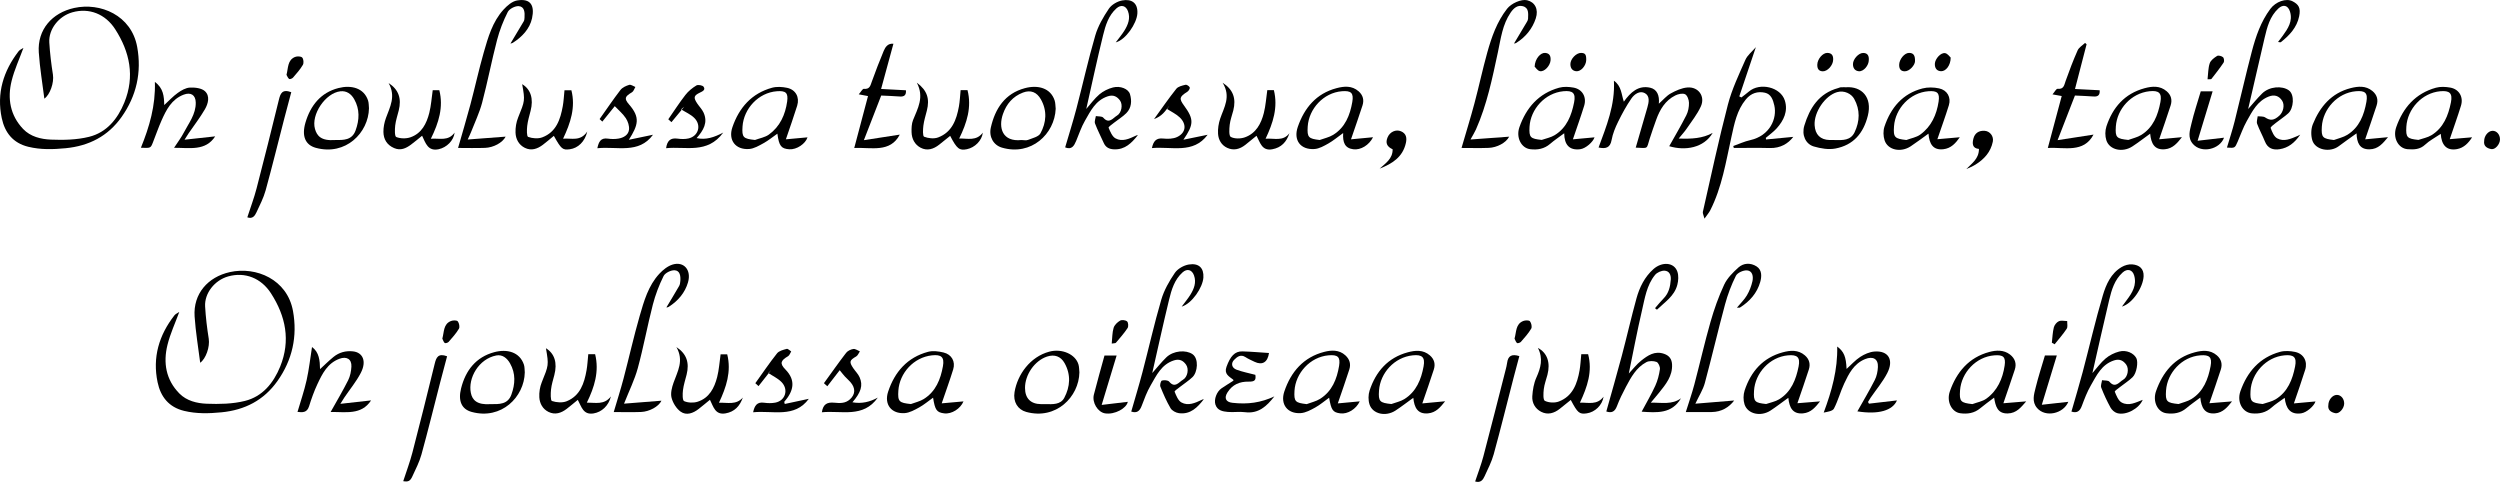 <?xml version="1.0" encoding="utf-8"?>
<!-- Generator: Adobe Illustrator 16.0.0, SVG Export Plug-In . SVG Version: 6.00 Build 0)  -->
<!DOCTYPE svg PUBLIC "-//W3C//DTD SVG 1.1//EN" "http://www.w3.org/Graphics/SVG/1.1/DTD/svg11.dtd">
<svg version="1.1" id="Lag_1" xmlns="http://www.w3.org/2000/svg" xmlns:xlink="http://www.w3.org/1999/xlink" x="0px" y="0px"
	 width="1893.237px" height="364.955px" viewBox="0 0 1893.237 364.955" enable-background="new 0 0 1893.237 364.955"
	 xml:space="preserve">
<path fill-rule="evenodd" clip-rule="evenodd" d="M135.763,236.242c-3.118,8.521-6.861,16.529-8.941,24.947
	c-3.353,13.57-1.171,26.456,9.02,36.8c5.513,5.596,13.296,7.465,20.658,7.75c9.632,0.373,19.659,0.19,28.931-2.111
	c13.367-3.318,21.666-13.522,26.741-25.995c8.019-19.705,4.205-38.174-6.958-55.508c-7.407-11.503-19.634-16.372-32.352-12.821
	c-10.348,2.89-18.098,12.797-17.529,22.781c0.465,8.165,1.454,16.328,2.739,24.409c0.986,6.204-2.186,15.188-6.469,18.213
	c-1.406-11.292-3.436-23.122-4.23-35.034c-1.15-17.237,10.062-29.94,26.764-33.635c19.815-4.384,43.386,5.489,47.743,29.463
	c3.487,19.187-0.488,37.165-11.818,53.115c-10.271,14.458-24.564,21.883-42.292,23.62c-9.605,0.941-18.953,1.193-28.359-1.085
	c-11.551-2.799-17.763-10.671-20.069-21.684c-3.944-18.83,1.051-35.646,12.728-50.638
	C132.939,237.708,134.485,237.113,135.763,236.242z"/>
<path fill-rule="evenodd" clip-rule="evenodd" d="M33.587,74.71c-1.402-11.306-3.424-23.144-4.216-35.063
	C28.228,22.441,39.443,9.719,56.161,6.034c19.837-4.372,43.362,5.518,47.73,29.492c3.498,19.198-0.532,37.162-11.851,53.109
	c-10.267,14.465-24.572,21.874-42.3,23.602c-9.604,0.937-18.955,1.211-28.359-1.092C9.85,108.323,3.658,100.46,1.328,89.442
	c-3.988-18.859,1.221-35.61,12.76-50.631c0.858-1.116,2.412-1.698,3.66-2.54c-3.112,8.511-6.846,16.522-8.937,24.943
	c-3.323,13.38-1.124,26.101,8.689,36.452c5.56,5.864,13.507,7.752,21.029,8.067c9.626,0.404,19.654,0.182,28.928-2.116
	c13.378-3.314,21.646-13.54,26.72-26.012c8.02-19.71,4.189-38.176-6.969-55.508C79.803,10.599,67.539,5.742,54.835,9.31
	c-10.367,2.912-18.09,12.866-17.505,22.8c0.481,8.164,1.47,16.326,2.751,24.406C41.062,62.696,37.828,71.766,33.587,74.71z"/>
<path fill-rule="evenodd" clip-rule="evenodd" d="M1725.141,31.801c1.362-1.798,2.498-3.241,3.575-4.728
	c3.948-5.448,7.691-11.054,5.492-18.253c-1.479-4.838-5.186-5.771-8.823-2.386c-6.445,5.998-8.508,14.13-10.417,22.257
	c-4.217,17.949-8.322,35.925-12.471,53.878c3.544-3.975,6.832-8.067,10.544-11.729c5.581-5.504,15.269-6.048,20.298-2.416
	c4.507,3.255,3.642,13.695-0.466,17.408c-2.901,2.623-6.26,4.734-9.326,7.183c-1.517,1.211-4.264,3.202-3.995,3.921
	c1.079,2.886,2.515,6.521,4.931,7.84c5.073,2.77,10.35,0.351,15.309-1.75c0.364-0.154,0.715-0.341,2.167-1.039
	c-4.348,6.299-9.124,9.972-15.55,10.996c-4.984,0.795-9.078-0.537-11.19-5.818c-1.816-4.539-4.236-8.844-5.906-13.429
	c-0.592-1.627,0.241-3.772,0.423-5.681c1.906,0.253,4.203-0.082,5.645,0.873c3.859,2.557,6.621,2.434,10.797-1.376
	c3.011-2.746,4.153-8.057,2.067-11.291c-2.394-3.711-5.838-4.806-10.082-3.165c-8.716,3.369-12.544,11.231-16.697,18.587
	c-2.788,4.937-4.631,10.406-6.907,15.633c-2.127,4.884-2.133,4.881-8.107,4.443c1.97-6.662,4.147-13.196,5.822-19.856
	c4.44-17.664,8.422-35.447,13.062-53.057c2.99-11.347,6.808-22.472,13.96-32.081c4.122-5.538,11.941-8.304,16.777-5.822
	c4.679,2.4,6.354,5.048,5.07,11.397c-1.713,8.467-7.332,14.45-13.896,19.615C1726.969,32.175,1726.305,31.904,1725.141,31.801z"/>
<path fill-rule="evenodd" clip-rule="evenodd" d="M1568.687,311.685c2.85-9.981,5.872-19.919,8.528-29.953
	c5.114-19.321,9.559-38.835,15.231-57.987c2.46-8.305,6.134-16.769,14.327-21.558c2.259-1.32,5.265-2.179,7.835-1.987
	c5.638,0.419,8.957,3.365,8.732,8.976c-0.332,8.315-8.337,20.683-16.414,23.016c1.555-2.118,2.582-3.562,3.654-4.972
	c4.207-5.536,7.757-11.368,5.584-18.685c-1.315-4.43-5.202-5.318-8.63-2.249c-6.175,5.529-8.411,13.136-10.232,20.753
	c-4.414,18.464-8.508,37.005-12.737,55.514c3.296-3.743,6.245-7.901,10.014-11.094c2.868-2.43,6.607-4.279,10.26-5.231
	c5.469-1.427,10.938,1.122,13.005,5.005c1.569,2.947,0.23,11.422-2.815,14.382c-2.795,2.717-6.178,4.823-9.256,7.258
	c-1.551,1.227-4.484,3.195-4.244,3.781c1.225,2.979,2.657,6.753,5.178,8.14c5.431,2.987,10.85-0.09,15.965-2.014
	c-2.752,6.631-12.635,12.062-19.412,10.064c-1.938-0.572-3.984-2.416-4.981-4.227c-2.67-4.848-5.017-9.909-7.012-15.071
	c-0.603-1.562,0.364-3.729,0.611-5.62c1.905,0.339,4.615-0.004,5.577,1.133c4.441,5.25,7.424,0.237,10.379-1.464
	c3.573-2.058,4.647-8.289,2.341-11.481c-2.179-3.017-4.988-4.556-9.214-3.179c-9.466,3.084-13.202,11.339-17.559,18.896
	c-2.828,4.905-4.871,10.308-6.86,15.638C1575.059,311.438,1572.799,313.039,1568.687,311.685z"/>
<path fill-rule="evenodd" clip-rule="evenodd" d="M822.624,82.502c3.249-3.688,6.215-7.877,10.008-11.09
	c2.865-2.427,6.622-4.258,10.278-5.188c5.478-1.394,11.624,1.033,12.83,5.106c1.472,4.973,1.2,10.338-2.768,14.337
	c-2.739,2.76-6.189,4.808-9.264,7.247c-1.541,1.223-4.423,3.23-4.176,3.815c1.254,2.96,2.726,6.691,5.256,8.066
	c5.075,2.76,10.336,0.335,15.228-1.978c0.526-0.249,1.044-0.517,1.714-0.501c-4.677,5.853-9.632,11.101-18.043,10.776
	c-3.663-0.141-6.294-1.425-7.826-4.846c-2.201-4.914-4.707-9.707-6.6-14.734c-0.591-1.567,0.382-3.723,0.639-5.609
	c1.904,0.354,4.594,0.033,5.579,1.178c4.461,5.181,7.432,0.201,10.384-1.513c3.56-2.067,4.626-8.349,2.299-11.494
	c-2.201-2.976-5.007-4.538-9.245-3.143c-9.265,3.05-13.013,11.085-17.289,18.507c-2.744,4.763-4.5,10.101-6.633,15.208
	c-1.568,3.756-3.364,6.999-8.358,4.963c2.857-9.777,5.954-19.544,8.552-29.441c4.827-18.394,8.924-36.991,14.238-55.237
	c2.098-7.202,6.084-14.065,10.308-20.345c2.052-3.049,6.412-5.581,10.111-6.263c7.116-1.312,11.994,1.917,11.478,9.917
	c-0.494,7.633-8.892,19.93-16.375,21.858c2.506-3.372,4.753-6,6.549-8.906c2.78-4.498,4.706-9.314,2.713-14.721
	c-1.578-4.279-5.309-5.199-8.712-2.157c-6.048,5.406-8.306,12.914-10.121,20.293C830.802,45.201,826.818,63.937,822.624,82.502z"/>
<path fill-rule="evenodd" clip-rule="evenodd" d="M872.588,282.501c3.611-4.058,6.882-8.179,10.616-11.824
	c5.425-5.296,15.042-5.867,19.923-2.425c4.831,3.407,3.873,13.612-0.079,17.365c-2.83,2.688-6.19,4.814-9.269,7.249
	c-1.553,1.228-4.491,3.193-4.251,3.779c1.223,2.981,2.655,6.753,5.176,8.142c5.061,2.788,10.343,0.402,15.242-1.916
	c0.531-0.251,1.035-0.558,1.713-0.55c-4.799,6.212-10.135,11.739-18.864,10.578c-2.292-0.305-5.227-1.882-6.343-3.773
	c-3.052-5.178-5.468-10.763-7.721-16.354c-0.504-1.251,0.362-4.336,1.173-4.567c1.677-0.481,4.569-0.303,5.505,0.82
	c4.412,5.295,7.423,0.299,10.386-1.399c3.615-2.073,4.701-8.203,2.392-11.469c-2.152-3.043-4.944-4.585-9.183-3.23
	c-9.505,3.04-13.207,11.335-17.591,18.867c-2.847,4.893-4.85,10.316-6.856,15.643c-1.477,3.919-3.688,5.646-7.874,4.246
	c2.854-9.965,5.892-19.891,8.526-29.922c4.789-18.234,8.904-36.66,14.203-54.741c2.11-7.202,6.019-14.11,10.285-20.348
	c2.145-3.135,6.719-5.717,10.557-6.35c7.613-1.256,11.506,2.653,11.068,9.834c-0.463,7.604-8.695,19.778-16.453,22.071
	c2.572-3.479,4.783-6.092,6.567-8.969c2.783-4.489,4.716-9.294,2.778-14.696c-1.564-4.365-5.245-5.353-8.649-2.301
	c-6.168,5.528-8.392,13.182-10.235,20.753C880.838,245.463,876.801,264.022,872.588,282.501z"/>
<path fill-rule="evenodd" clip-rule="evenodd" d="M1253.328,233.383c2.153-2.46,4.192-5.032,6.484-7.354
	c3.95-4,5.077-8.955,5.46-14.3c0.264-3.679-1.255-6.587-4.738-6.745c-2.381-0.108-5.645,1.339-7.161,3.195
	c-6.409,7.846-7.784,17.818-9.987,27.265c-3.646,15.635-6.604,31.429-9.908,47.423c3.218-3.405,5.936-7.021,9.367-9.735
	c4.969-3.931,10.251-7.662,17.362-5.186c3.943,1.373,5.823,3.994,6.03,8.012c0.453,8.778-4.694,15.017-9.714,21.298
	c-1.909,2.388-3.903,4.708-6.377,7.683c8.331-0.125,16.029,1.72,22.874-3.315c-6.991,11.88-18.214,10.912-29.799,10.14
	c3.577-6.717,7.287-13.008,10.311-19.613c1.795-3.921,2.9-8.28,3.52-12.559c0.256-1.763-1.148-4.965-2.561-5.499
	c-2.279-0.862-5.648-0.923-7.75,0.195c-7.587,4.033-11.562,11.417-15.43,18.668c-2.531,4.747-4.908,9.619-6.816,14.64
	c-1.55,4.075-3.891,5.407-8.043,4.019c3.923-14.049,7.987-28.061,11.729-42.159c3.836-14.449,7.13-29.046,11.102-43.456
	c2.321-8.424,6.219-16.319,12.867-22.226c6.423-5.705,15.616-5.319,18.124,1.973c1.024,2.98,0.772,6.798-0.043,9.937
	c-2.248,8.656-9.596,13.161-15.435,18.855C1254.307,234.152,1253.817,233.768,1253.328,233.383z"/>
<path fill-rule="evenodd" clip-rule="evenodd" d="M1337.397,105.621c7.145-0.682,14.289-1.363,20.648-1.97
	c-3.834,5.06-9.67,8.671-17.778,8.454c-9.083-0.243-18.178-0.056-27.268-0.056c-0.135-0.49-0.27-0.98-0.405-1.471
	c4.272-1.512,8.443-3.478,12.835-4.451c14.872-3.295,20.52-16.396,18.251-26.279c-1.011-4.398-2.468-8.593-7.094-9.636
	c-5.531-1.247-10.533,0.317-14.433,5.036c-6.854,8.29-8.722,18.363-10.944,28.4c-4.179,18.877-7.161,38.114-16.052,55.627
	c-0.917,1.806-2.312,3.368-4.363,6.299c-0.678-2.693-1.479-4.038-1.227-5.144c6.175-27.105,11.954-54.317,18.961-81.208
	c3.045-11.684,8.376-22.82,13.264-33.944c1.54-3.504,5.017-6.157,7.912-9.56c-4.341,12.89-8.448,25.088-12.556,37.285
	c0.532,0.266,1.065,0.531,1.598,0.797c1.9-1.488,3.855-2.913,5.691-4.476c8.318-7.08,24.005-3.424,27.219,6.829
	c2.533,8.08-0.871,15.155-6.272,21.141c-2.394,2.652-5.406,4.746-8.139,7.094C1337.296,104.799,1337.346,105.21,1337.397,105.621z"
	/>
<path fill-rule="evenodd" clip-rule="evenodd" d="M1271.262,104.914c9.762,0.366,18.027-0.048,25.747-4.271
	c-6.723,11.446-20.82,13.696-32.916,10.081c4.34-7.768,8.927-15.489,12.971-23.484c1.413-2.793,2.049-6.272,1.989-9.419
	c-0.043-2.272-1.272-5.647-2.97-6.466c-1.915-0.925-5.251-0.145-7.437,0.953c-7.576,3.808-11.64,10.641-14.402,18.35
	c-1.701,4.75-3.389,9.508-4.92,14.313c-2.597,8.146-0.642,7.271-10.594,6.834c2.941-10.158,5.87-20.301,8.817-30.438
	c1.148-3.948,2.019-8.592-1.837-10.785c-3.867-2.201-8,0.73-10.22,3.949c-3.854,5.585-7.13,11.622-10.123,17.728
	c-2.136,4.357-4.057,9.021-4.908,13.756c-1.094,6.081-4.536,6.801-9.868,5.695c5.943-16.126,12.578-32.157,11.62-50.594
	c5.813,4.094,5.603,10.309,7.515,15.89c5.082-7.151,10.991-12.576,19.895-10.596c5.229,1.162,7.227,5.851,6.612,12.122
	c3.374-2.991,5.847-6.036,9.03-7.788c3.876-2.133,8.272-4.135,12.584-4.49c8.343-0.688,13.667,6.708,10.193,14.349
	c-2.728,6-7.008,11.31-10.74,16.829C1275.76,99.71,1273.848,101.738,1271.262,104.914z"/>
<path fill-rule="evenodd" clip-rule="evenodd" d="M472.585,305.687c10.112-0.799,19.544-1.544,28.333-2.238
	c-2.057,4.44-9.164,8.303-15.469,8.54c-6.815,0.257-13.647,0.059-20.673,0.059c2.536-8.61,5.202-16.94,7.432-25.385
	c4.151-15.721,7.67-31.618,12.177-47.232c3.289-11.393,6.56-23.081,14.919-32.101c2.765-2.983,6.414-5.914,10.2-7.025
	c8.401-2.464,14.214,4.167,11.529,13.497c-2.271,7.889-7.586,14.108-14.634,18.579c-0.736,0.467-1.779,0.448-1.752,0.442
	c3.096-5.174,6.463-10.681,9.677-16.275c0.613-1.068,0.785-2.469,0.885-3.737c0.289-3.651-0.162-7.89-4.31-8.135
	c-2.782-0.164-7.178,1.986-8.353,4.346c-3.438,6.9-6.242,14.264-8.169,21.736c-4.102,15.907-7.042,32.12-11.353,47.964
	C480.611,287.601,476.409,295.995,472.585,305.687z"/>
<path fill-rule="evenodd" clip-rule="evenodd" d="M386.548,33c3.314-5.517,6.759-11.175,10.098-16.895
	c0.464-0.794,0.514-1.885,0.574-2.849c0.237-3.779,0.087-8.25-4.374-8.604c-2.73-0.217-7.106,2.041-8.316,4.421
	c-3.418,6.728-6.212,13.929-8.116,21.239c-4.1,15.738-7.153,31.751-11.31,47.474c-2.023,7.653-5.546,14.911-8.423,22.335
	c-0.581,1.498-1.312,2.938-2.483,5.533c10.363-0.784,19.889-1.505,28.713-2.173c-2.343,4.625-9.203,8.262-15.517,8.505
	c-6.813,0.264-13.646,0.06-20.505,0.06c3.175-11.119,6.447-22,9.371-32.974c3.474-13.038,6.33-26.246,10.046-39.211
	c3.318-11.579,6.631-23.388,15.016-32.582c2.734-2.998,6.496-6.272,10.222-6.919c10.54-1.83,13.409,4.057,11.365,13.479
	c-1.721,7.932-7.494,14.105-14.544,18.586c-0.518,0.329-1.198,0.442-1.821,0.549C386.266,33.023,385.942,32.803,386.548,33z"/>
<path fill-rule="evenodd" clip-rule="evenodd" d="M1146.538,32.976c3.25-5.435,6.581-10.974,9.866-16.54
	c0.401-0.681,0.773-1.502,0.791-2.267c0.084-3.766,0.813-8.265-4.004-9.491c-3.92-0.998-6.805,1.384-9.144,4.781
	c-6.244,9.068-7.471,19.75-9.673,29.997c-4.278,19.907-8.316,39.833-16.637,58.566c-0.971,2.186-2.274,4.223-4.129,7.62
	c10.685-0.78,20.354-1.486,29.295-2.139c-2.455,4.69-9.217,8.238-15.535,8.483c-6.814,0.265-13.647,0.06-20.554,0.06
	c3.33-11.444,6.793-22.623,9.814-33.919c3.403-12.722,6.127-25.628,9.668-38.308c3.289-11.778,7.308-23.326,15.007-33.189
	c3.206-4.106,10.766-7.493,15.218-6.436c5.8,1.378,8.827,6.721,6.521,13.74c-2.563,7.802-7.672,14.086-14.751,18.532
	C1147.661,32.866,1146.804,32.904,1146.538,32.976z"/>
<path fill-rule="evenodd" clip-rule="evenodd" d="M1283.894,305.711c10.497-0.863,20.197-1.661,29.403-2.418
	c-3.854,5.104-9.535,8.669-17.102,8.743c-6.326,0.062-12.654,0.013-19.545,0.013c2.229-7.143,4.623-13.944,6.466-20.892
	c4.169-15.715,7.731-31.597,12.196-47.224c2.762-9.665,6.139-19.261,10.386-28.352c2.312-4.95,6.606-9.238,10.766-12.983
	c3.939-3.547,9.253-3.729,13.768-0.853c4.359,2.776,3.86,7.992,2.766,11.84c-2.357,8.292-7.907,14.635-15.244,19.265
	c-0.475,0.299-1.265,0.1-2.42,0.157c2.757-3.315,5.626-6.029,7.557-9.297c1.938-3.279,3.392-7.012,4.217-10.731
	c0.768-3.457,0.139-7.872-4.044-8.214c-2.79-0.229-7.308,1.768-8.467,4.07c-3.468,6.884-6.23,14.256-8.245,21.713
	c-5.343,19.775-9.964,39.745-15.297,59.523C1289.722,295.012,1286.787,299.52,1283.894,305.711z"/>
<path fill-rule="evenodd" clip-rule="evenodd" d="M1635.13,105.483c5.976-0.553,11.423-1.058,17.237-1.596
	c-3.43,4.286-6.765,8.596-12.925,9.152c-7.871,0.712-10.427-4.38-11.131-11.803c-5.028,3.621-9.127,6.8-13.45,9.637
	c-7.446,4.886-17.357,2.719-19.738-4.654c-1.029-3.187-0.993-7.284,0.055-10.477c4.72-14.37,13.828-24.845,28.861-28.92
	c5.691-1.543,11.657-2.116,16.786,2.293c3.438,2.955,4.295,6.661,2.992,10.733C1641.159,88.165,1638.229,96.394,1635.13,105.483z
	 M1611.763,105.978c3.257-1.216,6.811-1.948,9.715-3.736c9.188-5.659,12.742-15.08,14.593-24.945
	c1.29-6.872-1.227-8.966-8.318-8.197c-13.907,1.508-24.513,13.451-25.432,26.663C1601.736,104.186,1602.914,105.05,1611.763,105.978
	z"/>
<path fill-rule="evenodd" clip-rule="evenodd" d="M1467.157,105.429c5.89-0.516,11.308-0.989,16.988-1.486
	c-3.067,4.366-6.547,8.445-12.567,9.076c-7.85,0.823-10.541-4.189-11.148-11.829c-5.065,3.629-9.165,6.762-13.46,9.6
	c-7.476,4.938-17.293,2.897-19.761-4.467c-1.066-3.18-1.169-7.31-0.106-10.47c4.799-14.271,13.694-24.992,28.843-28.889
	c3.941-1.014,8.509-0.889,12.521-0.031c6.213,1.328,9.227,6.858,7.395,12.786C1473.28,88.065,1470.278,96.28,1467.157,105.429z
	 M1443.677,106.031c3.554-1.335,7.601-1.987,10.565-4.135c8.375-6.065,12.377-15.082,13.858-24.975
	c0.991-6.615-1.024-8.324-7.739-7.827c-14.013,1.037-25.047,13.15-26.038,26.556
	C1433.697,104.132,1434.917,105.049,1443.677,106.031z"/>
<path fill-rule="evenodd" clip-rule="evenodd" d="M1191.147,105.508c6.054-0.556,11.354-1.042,16.387-1.504
	c-1.146,3.517-6.668,8.471-10.865,8.997c-8.122,1.019-12.03-3.261-12.105-12.087c-4.422,3.303-7.69,5.458-10.623,8.001
	c-4.463,3.869-9.652,4.76-15.187,4.06c-6.704-0.849-10.85-8.846-8.103-16.689c5.146-14.689,14.553-25.557,30.028-29.85
	c3.396-0.941,7.358-0.739,10.888-0.105c6.717,1.205,10.149,7.139,8.112,13.749C1197.154,88.277,1194.24,96.354,1191.147,105.508z
	 M1167.538,105.957c3.282-1.163,6.878-1.812,9.789-3.584c9.216-5.608,12.808-15.033,14.742-24.877c1.378-7.013-1.018-9.07-8.116-8.4
	c-13.932,1.313-24.904,13.577-25.646,26.962C1157.855,104.206,1158.97,105.049,1167.538,105.957z"/>
<path fill-rule="evenodd" clip-rule="evenodd" d="M1378.31,303.967c-3.375,4.209-6.716,8.522-12.887,9.074
	c-7.872,0.703-10.405-4.407-11.13-11.796c-5.024,3.621-9.121,6.805-13.446,9.64c-7.445,4.881-17.367,2.696-19.735-4.681
	c-1.023-3.188-0.972-7.282,0.078-10.478c4.723-14.368,13.832-24.846,28.864-28.913c5.687-1.538,11.661-2.115,16.785,2.313
	c3.429,2.965,4.277,6.666,2.972,10.738c-2.621,8.182-5.507,16.278-8.654,25.496C1367.034,304.884,1372.527,304.438,1378.31,303.967z
	 M1337.478,305.952c3.289-1.149,6.897-1.775,9.81-3.545c9.214-5.602,12.823-15.02,14.782-24.858
	c1.396-7.014-0.996-9.099-8.065-8.453c-13.936,1.271-24.92,13.52-25.695,26.91C1327.834,304.201,1328.954,305.048,1337.478,305.952z
	"/>
<path fill-rule="evenodd" clip-rule="evenodd" d="M1510.138,301.134c-4.235,3.222-7.457,5.469-10.445,7.992
	c-4.505,3.807-9.78,4.575-15.26,3.81c-6.455-0.903-10.484-8.859-7.837-16.487c5.1-14.688,14.41-25.763,29.929-29.919
	c5.067-1.356,10.866-1.758,15.652,1.964c3.787,2.946,5.113,6.873,3.618,11.449c-2.666,8.163-5.514,16.267-8.64,25.433
	c5.917-0.485,11.429-0.938,17.291-1.419c-3.86,4.338-7.226,9.029-14.097,9.147C1512.737,313.234,1511.215,307.791,1510.138,301.134z
	 M1493.692,306.031c3.553-1.336,7.596-1.993,10.565-4.137c8.396-6.059,12.354-15.101,13.842-24.986
	c0.995-6.604-1.032-8.315-7.751-7.813c-14.006,1.046-25.043,13.162-26.024,26.569
	C1483.703,304.137,1484.917,305.049,1493.692,306.031z"/>
<path fill-rule="evenodd" clip-rule="evenodd" d="M1666.278,301.068c-4.313,3.26-7.554,5.477-10.525,8.01
	c-4.495,3.833-9.755,4.616-15.243,3.866c-6.649-0.909-10.511-8.987-7.714-16.854c5.083-14.297,13.958-25.222,29.257-29.28
	c5.697-1.512,11.663-2.111,16.786,2.317c3.43,2.965,4.277,6.666,2.973,10.738c-2.621,8.182-5.507,16.277-8.655,25.496
	c5.882-0.478,11.378-0.925,17.155-1.395c-3.376,4.209-6.716,8.521-12.887,9.074C1669.553,313.746,1667.018,308.635,1666.278,301.068
	z M1649.766,305.978c3.257-1.216,6.811-1.95,9.714-3.738c9.189-5.659,12.739-15.082,14.591-24.947
	c1.289-6.865-0.914-8.744-7.825-8.197c-13.966,1.106-25.001,13.238-25.926,26.671
	C1639.741,304.184,1640.917,305.051,1649.766,305.978z"/>
<path fill-rule="evenodd" clip-rule="evenodd" d="M1737.15,305.495c6.016-0.543,11.318-1.021,16.355-1.476
	c-1.024,3.39-6.612,8.38-10.797,8.993c-8.321,1.218-11.633-3.755-12.52-11.753c-3.885,2.844-7.097,4.814-9.848,7.296
	c-4.382,3.954-9.457,5.018-15.055,4.473c-7.019-0.685-11.482-8.621-8.651-16.709c5.137-14.675,14.518-25.602,30.012-29.857
	c3.532-0.971,7.691-0.718,11.342,0.036c6.532,1.351,9.699,7.113,7.711,13.551C1743.168,288.246,1740.252,296.324,1737.15,305.495z
	 M1713.52,305.955c3.284-1.158,6.883-1.8,9.795-3.571c9.215-5.606,12.812-15.03,14.753-24.871c1.388-7.032-0.992-9.081-8.1-8.417
	c-13.935,1.302-24.908,13.56-25.661,26.946C1703.849,304.193,1704.976,305.048,1713.52,305.955z"/>
<path fill-rule="evenodd" clip-rule="evenodd" d="M1791.136,105.512c6.095-0.573,11.527-1.085,17.29-1.627
	c-3.815,4.51-7.286,9.161-14.142,9.199c-7.441,0.042-9.429-5.008-9.68-12.099c-5.317,3.827-9.452,6.688-13.46,9.715
	c-6.71,5.07-17.946,2.851-20.096-4.609c-1.061-3.681-0.984-8.429,0.431-11.95c5.353-13.32,14.109-23.702,28.685-27.412
	c5.528-1.407,11.39-1.984,16.414,2.156c3.621,2.985,4.589,6.793,3.184,11.111C1797.108,88.161,1794.275,96.265,1791.136,105.512z
	 M1767.469,106.031c3.399-1.274,7.112-2.042,10.138-3.919c9.164-5.682,12.708-15.102,14.466-24.996
	c1.21-6.81-1.019-8.635-8.006-8.021c-13.94,1.225-24.943,13.456-25.756,26.85C1757.813,104.163,1758.965,105.047,1767.469,106.031z"
	/>
<path fill-rule="evenodd" clip-rule="evenodd" d="M1077.109,305.495c6.016-0.562,11.464-1.07,17.275-1.613
	c-3.451,4.295-6.794,8.612-12.972,9.161c-7.871,0.699-10.393-4.423-11.129-11.787c-5.021,3.618-9.118,6.803-13.445,9.637
	c-7.448,4.878-17.371,2.686-19.733-4.695c-1.021-3.188-0.959-7.282,0.091-10.478c4.722-14.372,13.841-24.843,28.868-28.909
	c5.682-1.538,11.663-2.116,16.783,2.325c3.424,2.97,4.268,6.668,2.961,10.741C1083.184,288.056,1080.299,296.153,1077.109,305.495z
	 M1053.682,305.971c3.268-1.198,6.843-1.898,9.746-3.688c9.151-5.642,12.845-14.958,14.655-24.855
	c1.272-6.957-1.144-9.05-8.215-8.329c-13.931,1.421-24.576,13.361-25.545,26.579C1043.704,304.147,1044.915,305.05,1053.682,305.971
	z"/>
<path fill-rule="evenodd" clip-rule="evenodd" d="M1848.363,101.367c-4.608,3.116-8.624,5.154-11.759,8.122
	c-3.999,3.785-8.608,3.852-13.352,3.492c-7.018-0.531-11.426-8.607-8.6-16.693c5.135-14.69,14.546-25.562,30.025-29.85
	c3.396-0.94,7.357-0.741,10.887-0.108c6.716,1.204,10.151,7.142,8.115,13.749c-2.525,8.196-5.439,16.273-8.495,25.315
	c5.818-0.486,11.218-0.938,16.923-1.414c-2.669,4.184-6.16,7.987-11.45,8.943C1852.468,114.403,1848.892,109.437,1848.363,101.367z
	 M1831.463,105.95c3.292-1.146,6.905-1.763,9.814-3.536c9.198-5.607,12.825-15.016,14.792-24.853c1.4-7.002-1.001-9.104-8.053-8.466
	c-13.937,1.262-24.925,13.508-25.708,26.897C1821.83,104.195,1822.955,105.048,1831.463,105.95z"/>
<path fill-rule="evenodd" clip-rule="evenodd" d="M1023.106,105.505c6.062-0.571,11.51-1.085,16.694-1.573
	c-3.024,5.974-9.275,9.843-14.94,9.113c-6.459-0.831-8.126-5.188-7.686-12.29c-4.387,3.146-7.578,5.862-11.162,7.882
	c-3.299,1.859-6.951,3.979-10.566,4.222c-10.588,0.709-16.118-6.679-12.616-16.799c4.974-14.37,13.991-25.212,29.265-29.267
	c5.67-1.506,11.674-2.134,16.784,2.367c3.4,2.996,4.228,6.68,2.915,10.755C1029.161,88.092,1026.286,96.19,1023.106,105.505z
	 M999.388,106.019c3.412-1.257,7.139-2,10.176-3.867c9.173-5.639,12.799-14.989,14.521-24.91c1.198-6.901-0.93-8.72-7.905-8.146
	c-13.946,1.146-24.986,13.308-25.864,26.767C989.778,104.109,990.983,105.047,999.388,106.019z"/>
<path fill-rule="evenodd" clip-rule="evenodd" d="M1013.116,305.488c5.996-0.557,11.446-1.063,16.62-1.544
	c-2.708,5.787-9.124,9.868-14.806,9.089c-5.554-0.762-6.8-2.399-8.382-11.85c-3.726,2.676-6.896,5.421-10.489,7.4
	c-3.45,1.901-7.27,4.02-11.045,4.27c-9.958,0.66-15.635-6.654-12.423-16.297c4.982-14.956,14.573-26.091,30.325-30.106
	c5.139-1.31,11.131-1.757,15.93,2.646c3.336,3.062,4.273,6.684,2.97,10.756C1019.198,288.037,1016.309,296.135,1013.116,305.488z
	 M989.56,306.043c3.393-1.295,7.103-2.084,10.118-3.979c9.095-5.712,12.771-15.018,14.409-24.97c1.125-6.837-1.042-8.63-8.057-8.001
	c-13.937,1.249-24.95,13.515-25.722,26.916C979.836,304.198,980.959,305.048,989.56,306.043z"/>
<path fill-rule="evenodd" clip-rule="evenodd" d="M595.148,105.501c6.035-0.55,11.337-1.031,16.372-1.49
	c-1.525,4.851-8.162,9.436-13.828,9.034c-6.068-0.43-7.758-2.465-8.979-11.817c-3.76,2.627-6.931,5.253-10.476,7.201
	c-3.458,1.901-7.225,4.157-10.984,4.418c-10.252,0.713-15.962-6.726-12.595-16.538c5.048-14.712,14.518-25.597,30.007-29.853
	c3.529-0.97,7.69-0.707,11.339,0.054c6.54,1.363,9.681,7.101,7.687,13.555C601.158,88.261,598.246,96.339,595.148,105.501z
	 M571.75,106c3.56-1.331,7.616-1.976,10.584-4.125c8.374-6.064,12.378-15.057,13.776-24.981c0.933-6.624-1.044-8.31-7.791-7.799
	c-13.996,1.06-25.055,13.209-25.999,26.628C561.727,104.174,562.912,105.05,571.75,106z"/>
<path fill-rule="evenodd" clip-rule="evenodd" d="M713.157,305.447c5.911-0.528,11.338-1.014,16.486-1.474
	c-2.245,5.475-8.914,9.798-14.609,9.065c-5.625-0.723-6.949-2.451-8.415-11.868c-3.742,2.669-6.916,5.385-10.499,7.361
	c-3.451,1.903-7.254,4.064-11.023,4.319c-10.007,0.678-15.715-6.551-12.521-16.212c4.942-14.95,14.522-25.996,30.245-30.206
	c3.613-0.968,7.934-0.396,11.684,0.497c6.199,1.475,9.183,6.874,7.339,12.832C719.26,288.105,716.266,296.321,713.157,305.447z
	 M689.82,305.985c3.251-1.23,6.801-1.982,9.7-3.781c9.138-5.67,12.812-14.983,14.565-24.897c1.219-6.896-1.246-8.977-8.339-8.207
	c-13.904,1.509-24.528,13.476-25.427,26.699C679.749,304.199,680.917,305.051,689.82,305.985z"/>
<path fill-rule="evenodd" clip-rule="evenodd" d="M1415.35,305.697c7.208-0.839,14.415-1.677,21.201-2.467
	c-3.269,7.655-13.931,10.852-29.975,8.305c4.436-7.894,9.084-15.678,13.188-23.74c1.494-2.938,2.201-6.511,2.366-9.839
	c0.308-6.223-3.799-8.433-9.735-5.997c-8.506,3.49-12.274,10.992-15.806,18.528c-2.89,6.165-4.618,12.896-7.744,18.918
	c-1.014,1.952-4.822,2.452-7.762,3.044c6.099-16.374,10.651-32.528,10.22-50.023c5.135,3.851,6.682,7.676,7.101,16.967
	c3.484-3.146,6.565-6.653,10.335-9.104c3.158-2.054,7.047-3.772,10.738-4.067c10.559-0.845,14.92,6.27,9.69,16.397
	c-3.407,6.601-8.341,12.412-12.571,18.591c-0.707,1.031-1.312,2.133-1.965,3.201C1414.872,304.839,1415.111,305.268,1415.35,305.697
	z"/>
<path fill-rule="evenodd" clip-rule="evenodd" d="M117.289,62.062c6.461,4.685,6.968,10.948,7.079,17.499
	c3.562-3.258,6.638-6.613,10.261-9.206c2.706-1.938,6.071-3.887,9.223-4.025c3.826-0.169,8.83,0.386,11.358,2.739
	c3.97,3.696,2.446,9.414-0.039,13.691c-3.674,6.323-8.195,12.154-12.34,18.206c-0.789,1.152-1.506,2.354-3.084,4.834
	c8.706-0.947,16.046-1.746,23.214-2.525c-7.32,11.286-19.188,8.616-31.15,8.655c2.66-4.091,5.303-7.533,7.277-11.325
	c3.808-7.316,9.292-14.021,9.15-22.923c-0.092-5.77-3.754-8.072-9.202-5.977c-9.12,3.508-13.095,11.425-16.709,19.541
	c-2.446,5.493-4.367,11.217-6.606,16.804c-1.669,4.165-1.729,4.142-9.021,3.833C113.139,96.07,117.876,79.963,117.289,62.062z"/>
<path fill-rule="evenodd" clip-rule="evenodd" d="M281.013,303.222c-7.396,11.366-19.285,8.572-30.634,8.789
	c4.587-8.216,9.226-15.985,13.277-24.05c1.552-3.09,2.277-6.826,2.468-10.317c0.312-5.72-3.649-7.983-9.113-5.932
	c-9.006,3.382-12.892,11.234-16.583,19.078c-2.553,5.425-4.582,11.138-6.363,16.872c-1.553,5.002-5.081,4.7-8.758,4.265
	c2.333-7.98,5.083-15.892,6.896-24.013c1.838-8.228,2.75-16.663,4.087-25.135c5.422,3.979,5.968,10.222,6.076,16.767
	c3.546-3.237,6.725-6.422,10.2-9.242c4.25-3.449,9.292-4.821,14.738-4.223c7.575,0.833,10.449,7.575,5.954,16.268
	c-3.415,6.605-8.275,12.463-12.476,18.665c-0.78,1.15-1.483,2.354-3.019,4.805C266.344,304.861,273.562,304.054,281.013,303.222z"/>
<path fill-rule="evenodd" clip-rule="evenodd" d="M1585.409,101.937c-7.47,14.122-21.804,9.475-34.595,10.08
	c3.481-13.016,6.912-25.843,10.509-39.291c-2.188-0.394-3.877-0.696-6.968-1.251c1.552-1.791,2.812-4.311,3.805-4.21
	c4.831,0.493,5.017-2.838,6.146-5.991c2.79-7.799,5.702-15.575,9.076-23.133c1.012-2.267,3.705-3.783,5.628-5.643
	c0.384,0.344,0.769,0.688,1.152,1.031c-2.827,10.915-5.654,21.83-8.772,33.869c6.959,0.355,12.796,0.653,18.67,0.954
	c0.307,3.585-1.191,4.975-4.605,4.725c-4.892-0.356-9.798-0.514-14.116-0.728c-4.248,10.938-8.404,21.637-13.128,33.797
	C1567.958,104.638,1577.103,103.222,1585.409,101.937z"/>
<path fill-rule="evenodd" clip-rule="evenodd" d="M676.578,33.136c-3.056,11.223-6.03,22.147-9.32,34.234
	c7.08,0.374,12.921,0.683,18.802,0.993c0.302,3.543-1.167,4.963-4.592,4.714c-4.894-0.356-9.802-0.515-14.13-0.729
	c-4.246,10.933-8.402,21.635-13.126,33.798c9.746-1.509,18.893-2.923,27.189-4.207c-7.286,13.943-21.453,9.551-34.48,10.117
	c3.46-13.041,6.867-25.883,10.426-39.296c-2.243-0.426-3.933-0.746-7.013-1.331c1.579-1.773,2.868-4.272,3.869-4.163
	c4.515,0.497,4.956-2.537,6.054-5.547c2.835-7.782,5.749-15.544,8.97-23.171C670.477,35.583,672.406,32.678,676.578,33.136z"/>
<path fill-rule="evenodd" clip-rule="evenodd" d="M959.713,68.266c1.822,0,3.432,0,4.986,0c3.246,13.123-0.657,24.9-6.275,36.785
	c6.559-0.516,13.192,2.265,18.07-4.17c-2.197,6.673-6.218,10.936-13.045,12.166c-7.895,1.423-9.111-5.171-11.892-10.231
	c-2.969,2.417-5.696,4.718-8.509,6.91c-4.147,3.232-8.771,4.531-13.715,2.229c-4.382-2.04-6.625-6.124-6.909-10.624
	c-0.241-3.802,0.402-7.881,1.628-11.508c2.89-8.549,8.357-16.633,1.84-27.163c8.064,5.183,10.322,12.019,8.091,20.934
	c-0.908,3.626-2.308,7.184-2.726,10.858c-0.359,3.161-0.693,8.442,0.828,9.244c2.866,1.511,7.425,1.449,10.661,0.299
	c8.414-2.991,12.308-10.331,14.356-18.438C958.495,80.056,958.844,74.292,959.713,68.266z"/>
<path fill-rule="evenodd" clip-rule="evenodd" d="M727.476,68.262c1.869,0,3.479,0,5.215,0c3.292,12.913-0.467,24.688-6.298,36.635
	c6.552-0.136,12.949,2.111,17.891-4.434c-0.718,6.05-6.036,11.294-12.062,12.53c-5.693,1.168-7.559-0.286-12.662-10.109
	c-2.805,2.251-5.543,4.469-8.304,6.658c-4.273,3.39-9.128,4.951-14.102,2.308c-4.422-2.351-6.701-6.709-6.831-11.738
	c-0.079-3.065,0.011-6.404,1.121-9.182c3.537-8.854,8.651-17.338,2.849-28.331c7.92,5.896,9.881,12.25,7.602,21.196
	c-0.962,3.776-2.143,7.537-2.629,11.381c-0.362,2.857-0.585,7.912,0.562,8.365c3.176,1.255,7.517,1.711,10.654,0.522
	c10.522-3.987,13.878-13.409,15.704-23.479C726.887,76.72,727.025,72.753,727.476,68.262z"/>
<path fill-rule="evenodd" clip-rule="evenodd" d="M1197.492,268.241c1.895,0,3.503,0,5.188,0c3.427,13.002-0.621,24.737-6.2,36.669
	c6.489-0.134,12.909,2.066,17.902-4.501c-1.046,6.548-6.532,11.706-12.721,12.618c-5.604,0.825-6.923-0.257-12.118-10.146
	c-2.81,2.265-5.55,4.513-8.334,6.705c-4.284,3.374-9.129,4.837-14.125,2.255c-4.534-2.343-7.016-6.771-6.689-11.774
	c0.312-4.785,1.146-9.823,3.088-14.15c3.273-7.298,5.303-14.34,1.164-22.446c7.17,3.807,9.589,11.266,7.208,20.376
	c-0.944,3.613-2.317,7.171-2.757,10.842c-0.362,3.028-0.614,8.169,0.813,8.874c2.957,1.462,7.484,1.691,10.621,0.486
	c10.49-4.028,13.86-13.434,15.657-23.52C1196.877,276.665,1197.036,272.706,1197.492,268.241z"/>
<path fill-rule="evenodd" clip-rule="evenodd" d="M512.231,262.831c7.76,5.091,9.965,11.86,7.749,20.79
	c-0.978,3.939-2.282,7.843-2.776,11.844c-0.349,2.825-0.444,7.714,0.86,8.298c2.952,1.32,7.139,1.47,10.291,0.45
	c8.802-2.849,12.621-10.413,14.746-18.663c1.414-5.491,1.743-11.262,2.601-17.207c1.604,0,3.328,0,5.021,0
	c3.241,13.057-0.71,24.828-6.246,36.618c6.562-0.162,13.053,1.897,18.064-3.902c-2.263,6.482-6.26,10.784-13.103,11.986
	c-7.849,1.38-9.19-5.072-11.797-10.3c-3.061,2.494-5.785,4.802-8.603,6.989c-4.149,3.222-9.229,5.11-13.566,2.023
	c-3.24-2.306-5.896-6.612-6.906-10.52c-0.897-3.472,0.242-7.826,1.509-11.431C513.076,281.263,518.149,273.128,512.231,262.831z"/>
<path fill-rule="evenodd" clip-rule="evenodd" d="M445.499,268.242c1.988,0,3.598,0,5.192,0c3.207,13.085-0.512,24.886-6.293,36.707
	c6.624-0.158,13.101,1.944,18.251-4.747c-1.814,7.24-7.033,11.854-13.129,12.874c-7.938,1.327-9.16-5.144-11.954-10.271
	c-2.938,2.392-5.644,4.715-8.475,6.873c-4.136,3.151-8.752,4.688-13.689,2.271c-4.445-2.177-6.709-6.439-6.979-11.065
	c-0.221-3.777,0.445-7.912,1.863-11.426c5.204-12.892,5.384-12.819,3.148-25.751c6.575,4.059,8.752,11.088,6.359,20.291
	c-0.939,3.613-2.096,7.224-2.496,10.907c-0.328,3.01-0.445,8.39,0.681,8.771c3.411,1.155,7.923,1.502,11.195,0.171
	c10.221-4.159,13.267-13.584,15.02-23.459C444.876,276.53,445.048,272.583,445.499,268.242z"/>
<path fill-rule="evenodd" clip-rule="evenodd" d="M419.433,102.878c-2.989,2.445-5.581,4.708-8.32,6.775
	c-4.131,3.119-8.737,4.751-13.679,2.297c-4.606-2.287-6.867-6.681-7.03-11.53c-0.127-3.798,0.551-7.901,1.974-11.422
	c5.144-12.721,5.319-12.649,3.049-25.262c6.523,3.923,8.748,11.079,6.384,20.234c-0.975,3.773-2.114,7.552-2.562,11.399
	c-0.33,2.843-0.422,7.899,0.708,8.309c3.236,1.174,7.546,1.536,10.721,0.335c10.592-4.009,13.687-13.565,15.512-23.598
	c0.702-3.854,0.856-7.808,1.293-12.035c1.749,0,3.473,0,5.235,0c3.266,12.935-0.641,24.703-6.299,36.65
	c6.538-0.525,13.144,2.293,18.328-5.445c-1.81,7.756-7.063,12.611-13.203,13.447C426.079,113.778,425.035,112.917,419.433,102.878z"
	/>
<path fill-rule="evenodd" clip-rule="evenodd" d="M326.283,105.071c6.685-0.5,13.207,2.028,17.999-4.64
	c-0.71,6.085-6.062,11.293-12.082,12.576c-8.109,1.73-9.855-4.553-12.545-10.212c-2.921,2.353-5.606,4.681-8.463,6.775
	c-3.797,2.782-7.795,4.688-12.708,2.582c-5.464-2.342-8.034-6.704-8.113-12.267c-0.05-3.49,0.7-7.163,1.891-10.466
	c3.03-8.396,7.733-16.475,2.02-26.531c7.7,4.998,9.917,11.806,7.689,20.747c-0.942,3.786-2.233,7.535-2.677,11.381
	c-0.344,2.993-0.48,8.23,0.8,8.75c3.143,1.273,7.483,1.341,10.757,0.206c8.518-2.954,12.22-10.424,14.262-18.522
	c1.387-5.502,1.742-11.265,2.593-17.153c1.57,0,3.178,0,4.993,0C335.937,81.112,332.28,92.913,326.283,105.071z"/>
<path fill-rule="evenodd" clip-rule="evenodd" d="M799.469,82.386c-0.782,19.039-18.528,35.896-40.688,29.42
	c-6.381-1.865-10.052-8.127-8.421-15.272c3.284-14.385,10.737-25.738,25.794-29.772c9.767-2.617,19.377-0.199,22.512,9.295
	C799.322,78.038,799.221,80.27,799.469,82.386z M773.551,106.046c1.663,0,3.518,0.477,4.952-0.096
	c3.344-1.334,7.999-2.347,9.429-4.962c4.488-8.209,5.188-17.116,0.336-25.746c-3.083-5.483-7.744-7.374-13.598-5.135
	c-7.633,2.919-12.482,8.579-15.146,16.268C755.908,96.815,759.1,107.591,773.551,106.046z"/>
<path fill-rule="evenodd" clip-rule="evenodd" d="M1398.07,66.073c11.659-0.796,19.975,7.438,16.426,21.571
	c-3.372,13.43-11.05,22.261-24.53,24.827c-5.196,0.989-11.153-0.022-16.35-1.541c-6.26-1.829-9.361-8.717-7.199-15.817
	c4.058-13.328,11-24.462,25.647-28.431c0.624-0.17,1.222-0.546,1.846-0.582C1395.405,66.013,1396.907,66.073,1398.07,66.073z
	 M1390.27,106.048c5.08,0.104,11.196,0.421,14.195-5.862c3.997-8.376,4.321-17-0.314-25.343c-2.097-3.774-7.425-6.655-12.953-5.058
	c-8.977,2.593-17.614,15.096-16.993,25.084c0.438,7.036,4.259,10.973,11.374,11.174
	C1386.906,106.081,1388.234,106.048,1390.27,106.048z"/>
<path fill-rule="evenodd" clip-rule="evenodd" d="M817.422,282.006c-0.354,18.555-17.668,36.148-40.279,29.939
	c-6.444-1.77-10.065-7.657-8.833-15.036c2.214-13.26,11.766-26.686,26.315-30.603c9.571-2.577,19.911,1.962,22.125,9.829
	C817.278,278.007,817.214,280.044,817.422,282.006z M791.822,306.045c5.32,0.103,11.355,0.503,14.152-4.779
	c4.472-8.446,5.139-17.519,0.222-26.282c-2.897-5.163-7.648-6.826-13.316-4.939c-9.304,3.096-16.692,13.663-16.639,23.798
	c0.042,7.85,4.276,12.127,12.089,12.205C789.494,306.059,790.659,306.049,791.822,306.045z"/>
<path fill-rule="evenodd" clip-rule="evenodd" d="M397.413,282.044c-0.376,18.548-17.672,36.111-40.267,29.898
	c-7.612-2.093-10.335-8.35-7.978-17.793c3.419-13.691,11.275-23.726,25.134-27.453c9.617-2.587,19.274-0.194,22.463,9.478
	C397.369,278.003,397.216,280.082,397.413,282.044z M371.648,306.047c6.339,0.031,12.88,0.343,15.626-7.219
	c2.902-7.992,3.353-15.965-1.024-23.665c-2.286-4.022-5.831-6.856-10.411-5.973c-13.352,2.578-21.579,17.198-19.253,28.415
	C357.675,302.865,361.111,306.818,371.648,306.047z"/>
<path fill-rule="evenodd" clip-rule="evenodd" d="M279.421,82.007c-0.342,18.469-17.575,36.142-40.242,29.948
	c-7.895-2.157-10.908-8.803-7.818-19.233c3.781-12.764,11.493-22.583,24.905-26.033c9.614-2.474,19.323-0.181,22.479,9.456
	C279.345,77.976,279.214,80.046,279.421,82.007z M253.695,106.049c6.344,0.032,12.852,0.268,15.591-7.266
	c2.908-7.997,3.306-15.973-1.05-23.664c-2.283-4.031-5.787-6.501-10.461-5.98c-11.318,1.259-22.34,17.645-19.241,28.521
	C240.008,102.831,243.105,106.82,253.695,106.049z"/>
<path fill-rule="evenodd" clip-rule="evenodd" d="M965.069,300.193c-5.84,7.473-11.993,13.3-22.291,11.948
	c-4.252-0.558-8.667,0.208-12.956-0.186c-3.858-0.354-7.964-1.052-9.406-5.623c-1.225-3.877,1.026-9.797,4.586-12.214
	c2.951-2.004,5.997-3.867,9.061-5.831c-0.027-0.16,0.031-0.614-0.153-0.761c-3.152-2.491-7.081-4.24-5.08-9.769
	c2.878-7.952,6.245-11.81,12.039-11.652c6.713,0.183,13.415,0.793,20.133,1.219c-0.995,7.04-5.04,9.461-10.903,6.68
	c-2.365-1.121-4.789-2.183-6.978-3.596c-3.673-2.371-6.33-0.09-8.498,2.081c-2.642,2.646-1.837,6.129,1.805,7.479
	c4.525,1.68,9.338,2.587,14.244,3.886c0.617,3.97-0.356,5.243-5.075,5.157c-6.878-0.126-12.335,2.259-16.063,8.205
	c-2.661,4.244-1.235,7.26,3.747,7.824C945.12,306.383,954.802,304.94,965.069,300.193z"/>
<path fill-rule="evenodd" clip-rule="evenodd" d="M220.574,69.81c-1.765,6.649-3.583,13.354-5.321,20.078
	c-4.677,18.096-9.118,36.256-14.091,54.27c-1.588,5.752-4.413,11.188-6.94,16.644c-1.245,2.687-3.027,5.233-6.927,3.774
	c2.389-7.387,5.087-14.521,6.999-21.861c5.819-22.344,11.415-44.746,16.902-67.173C212.347,70.828,213.679,67.256,220.574,69.81z"/>
<path fill-rule="evenodd" clip-rule="evenodd" d="M338.578,269.814c-1.771,6.688-3.586,13.407-5.328,20.146
	c-4.677,18.096-9.121,36.256-14.097,54.27c-1.589,5.752-4.432,11.179-6.933,16.648c-1.611,3.524-3.189,4.145-6.861,3.516
	c2.346-7.244,5.055-14.39,6.967-21.742c5.812-22.346,11.4-44.75,16.873-67.182C330.362,270.705,331.807,267.278,338.578,269.814z"/>
<path fill-rule="evenodd" clip-rule="evenodd" d="M1150.583,269.682c-1.447,5.433-2.929,10.853-4.334,16.292
	c-4.999,19.355-9.783,38.771-15.072,58.046c-1.578,5.753-4.433,11.175-6.916,16.651c-1.236,2.726-2.979,5.194-7.141,3.953
	c2.141-6.461,4.548-12.633,6.228-18.996c5.77-21.85,11.288-43.766,16.886-65.659c0.444-1.736,0.887-3.488,1.115-5.26
	C1142.034,269.391,1144.958,267.879,1150.583,269.682z"/>
<path fill-rule="evenodd" clip-rule="evenodd" d="M914.536,102.052c-10.894,14.776-27.242,8.714-42.2,10.091
	c1.12-5.16,3.143-7.798,8.488-7.233c3.492,0.369,7.553,0.3,10.608-1.152c6.641-3.156,7.449-9.546,2.062-14.774
	c-2.718-2.638-6.378-4.304-9.611-6.409c0.554-0.83,1.107-1.661,1.661-2.491c-1.58,1.967-2.998,4.099-4.785,5.856
	c-1.828,1.798-4.018,3.229-6.812,4.251c5.577-7.687,10.961-15.525,16.87-22.946c1.415-1.777,4.51-2.452,6.974-3.041
	c0.921-0.22,2.837,1.037,3.201,2.024c0.287,0.781-0.825,2.623-1.795,3.234c-6.016,3.793-6.424,5.165-2.56,10.441
	c7.635,10.426,7.521,14.255-0.449,25.911C902.339,104.552,908.49,103.292,914.536,102.052z"/>
<path fill-rule="evenodd" clip-rule="evenodd" d="M518.137,80.852c-3.215,3.887-6.43,7.774-9.644,11.662
	c-0.802-0.729-1.604-1.457-2.405-2.186c4.289-6.166,8.359-12.502,12.961-18.425c2.217-2.855,5.208-5.309,8.309-7.183
	c1.259-0.761,4.689-0.149,5.47,0.983c1.632,2.369-0.725,3.446-2.775,4.43c-4.727,2.268-5.042,3.733-2.021,8.265
	c1.532,2.299,3.591,4.325,4.732,6.79c3.502,7.557-0.006,13.518-5.234,19.393c7.051,1.547,13.173-0.54,20.175-4.186
	c-12.034,16.446-28.444,10.279-43.273,11.834c0.766-5.516,3.183-8.013,8.61-7.256c2.765,0.386,5.756,0.482,8.441-0.151
	c7.426-1.756,9.854-9.912,4.38-15.435c-2.769-2.792-6.7-4.432-10.105-6.592C516.549,82.148,517.343,81.5,518.137,80.852z"/>
<path fill-rule="evenodd" clip-rule="evenodd" d="M494.521,102.037c-10.804,14.772-27.155,8.642-42.156,10.22
	c1.029-4.836,2.509-8.082,8.002-7.273c2.604,0.384,5.371,0.403,7.962-0.026c3.866-0.641,7.523-2.688,8.013-6.715
	c0.342-2.812-0.8-6.292-2.403-8.734c-2.22-3.38-5.496-6.066-8.385-9.117c-3.034,3.771-6.224,7.734-9.413,11.697
	c-0.687-0.642-1.373-1.284-2.061-1.927c5.229-7.375,10.284-14.884,15.801-22.037c1.469-1.904,4.224-3.141,6.634-3.862
	c1.271-0.381,3.073,1.009,4.635,1.599c-0.821,1.362-1.314,3.278-2.52,3.992c-5.338,3.159-6.214,4.701-2.261,9.236
	c8.676,9.954,6.886,15.636-0.138,26.766C482.394,104.568,488.558,103.281,494.521,102.037z"/>
<path fill-rule="evenodd" clip-rule="evenodd" d="M594.283,305.924c6.228-1.334,12.454-2.668,18.241-3.908
	c-10.854,14.811-27.24,8.693-42.185,10.192c1.062-5.059,2.968-7.995,8.316-7.231c2.769,0.395,5.725,0.457,8.457-0.062
	c7.66-1.451,10.306-9.917,4.683-15.624c-2.759-2.8-6.576-4.558-9.914-6.788c0.675-0.718,1.351-1.436,2.025-2.153
	c-3.163,4.019-6.325,8.038-9.487,12.058c-0.807-0.735-1.613-1.472-2.42-2.207c5.438-7.578,10.661-15.325,16.457-22.617
	c1.515-1.905,4.738-2.661,7.334-3.38c0.882-0.245,2.244,1.245,3.388,1.943c-0.774,1.225-1.262,2.935-2.372,3.593
	c-5.558,3.295-6.55,5.455-2.066,10.018c8.432,8.58,5.961,16.732-0.853,24.562C594.019,304.854,594.151,305.389,594.283,305.924z"/>
<path fill-rule="evenodd" clip-rule="evenodd" d="M622.396,312.213c0.913-6.299,4.143-7.708,9.205-7.267
	c4.169,0.363,8.454,0.804,12.151-2.615c3.993-3.691,4.345-8.364,0.164-13.087c-1.32-1.492-2.87-2.78-4.207-4.258
	c-1.31-1.447-2.483-3.019-3.798-4.635c-3.131,4.05-6.266,8.104-9.399,12.158c-0.852-0.773-1.703-1.546-2.555-2.319
	c5.562-7.675,11.005-15.44,16.78-22.951c1.182-1.536,3.527-2.668,5.489-2.957c1.526-0.226,3.288,1.148,4.945,1.812
	c-0.903,1.304-1.52,3.107-2.762,3.825c-5.107,2.952-5.507,4.046-2.184,8.987c1.545,2.297,3.671,4.31,4.751,6.791
	c2.698,6.196,1.104,11.34-5.436,18.954c7.035,1.281,13.248-0.298,19.213-3.548C653.667,316.82,637.278,310.709,622.396,312.213z"/>
<path fill-rule="evenodd" clip-rule="evenodd" d="M834.289,306.643c6.997-0.834,13.554-1.615,19.783-2.356
	c-0.854,4.841-9.918,9.952-17.29,8.739c-5.412-0.89-9.93-8.174-8.405-14.156c2.517-9.881,5.325-19.688,8.042-29.637
	c3.188,0,6.148,0,9.193,0C841.958,281.3,838.318,293.332,834.289,306.643z"/>
<path fill-rule="evenodd" clip-rule="evenodd" d="M1548.599,269.212c3.102,0,6.035,0,9.015,0
	c-3.726,12.238-7.401,24.312-11.358,37.31c6.708-0.744,13.632-1.513,20.072-2.228c-3.652,8.931-17.226,12.139-23.629,4.722
	c-4.179-4.84-2.37-10.33-1.121-15.447C1543.574,285.396,1546.209,277.38,1548.599,269.212z"/>
<path fill-rule="evenodd" clip-rule="evenodd" d="M1666.627,69.156c3.303,0,6.118,0,8.988,0
	c-3.748,12.336-7.46,24.557-11.373,37.438c6.707-0.778,13.588-1.576,20.012-2.321c-3.249,8.826-16.976,12.142-23.488,4.833
	c-4.322-4.851-2.406-10.349-1.213-15.431C1661.478,85.478,1664.186,77.465,1666.627,69.156z"/>
<path fill-rule="evenodd" clip-rule="evenodd" d="M1044.784,127.713c4.496-4.098,9.938-7.457,9.856-14.654
	c-4.425-2.029-5.599-4.885-3.79-9.133c1.715-4.027,6.224-6.186,10.14-4.497c3.886,1.674,4.564,4.837,3.687,8.822
	C1062.282,119.113,1054.161,124.006,1044.784,127.713z"/>
<path fill-rule="evenodd" clip-rule="evenodd" d="M1489.048,128.075c4.198-4.391,9.611-7.779,9.596-15.293
	c-5.232-0.445-5.098-4.325-4.178-7.893c1.05-4.076,4.147-6.142,8.52-5.829c4.051,0.289,6.987,4.181,6.159,8.238
	c-1.612,7.901-6.603,13.312-13.205,17.405C1493.777,126.043,1491.353,126.963,1489.048,128.075z"/>
<path fill-rule="evenodd" clip-rule="evenodd" d="M334.98,256.417c1.447-5.249,0.723-11.044,6.576-13.33
	c1.522-0.595,4.366-0.651,5.102,0.259c1.066,1.319,1.662,4.273,0.88,5.592c-2.143,3.609-5.029,6.799-7.815,9.985
	c-0.594,0.681-2.538,1.206-2.935,0.829C335.843,258.855,335.453,257.375,334.98,256.417z"/>
<path fill-rule="evenodd" clip-rule="evenodd" d="M1146.952,256.418c1.484-5.198,0.75-10.988,6.559-13.319
	c1.52-0.61,4.365-0.692,5.115,0.215c1.084,1.309,1.72,4.277,0.944,5.589c-2.137,3.612-5.026,6.801-7.81,9.989
	c-0.604,0.692-2.536,1.261-2.938,0.891C1147.868,258.902,1147.462,257.425,1146.952,256.418z"/>
<path fill-rule="evenodd" clip-rule="evenodd" d="M216.966,56.675c1.375-5.327,0.707-11.087,6.386-13.517
	c1.578-0.675,4.529-0.603,5.495,0.415c1.047,1.103,1.319,4.182,0.507,5.565c-2.04,3.48-4.801,6.562-7.461,9.641
	c-0.62,0.718-2.456,1.392-2.916,1.034C217.975,59.036,217.497,57.581,216.966,56.675z"/>
<path fill-rule="evenodd" clip-rule="evenodd" d="M841.911,260.183c0.441-4.288,0.339-8.266,1.418-11.891
	c0.646-2.171,2.856-4.281,4.91-5.48c1.303-0.761,4.16-0.418,5.299,0.587c0.945,0.834,1.156,3.86,0.374,5.042
	c-2.607,3.933-5.767,7.509-8.834,11.119C844.684,260.022,843.582,259.882,841.911,260.183z"/>
<path fill-rule="evenodd" clip-rule="evenodd" d="M1553.858,259.525c0.448-3.862,0.562-7.808,1.488-11.551
	c0.449-1.82,2.115-3.937,3.785-4.693c1.773-0.804,4.204-0.155,6.348-0.142c-0.077,1.966,0.559,4.401-0.366,5.81
	c-2.724,4.143-6.066,7.879-9.167,11.774C1555.25,260.324,1554.554,259.924,1553.858,259.525z"/>
<path fill-rule="evenodd" clip-rule="evenodd" d="M1671.767,60.04c0.534-4.489,0.423-8.55,1.661-12.146
	c0.778-2.258,3.368-4.162,5.575-5.531c0.983-0.61,3.403,0.046,4.465,0.954c0.79,0.676,1.098,3.112,0.496,4.017
	c-2.863,4.307-6.085,8.378-9.274,12.459C1674.425,60.132,1673.457,59.921,1671.767,60.04z"/>
<path fill-rule="evenodd" clip-rule="evenodd" d="M1881.242,106.787c-0.007-3.927,3.04-7.592,6.248-7.731
	c3.19-0.139,5.791,2.84,5.746,6.583c-0.042,3.577-3.624,7.845-6.616,7.275C1883.428,112.306,1880.662,110.688,1881.242,106.787z"/>
<path fill-rule="evenodd" clip-rule="evenodd" d="M1763.241,306.8c0.015-3.992,3.125-7.65,6.327-7.745
	c3.188-0.096,5.757,2.923,5.667,6.661c-0.086,3.596-3.715,7.809-6.693,7.196C1765.345,312.254,1762.641,310.579,1763.241,306.8z"/>
<path fill-rule="evenodd" clip-rule="evenodd" d="M1450.224,46.39c-0.035,2.918-4.134,7.659-7.796,7.613
	c-3.12-0.04-4.243-1.971-4.206-4.923c0.052-4.165,4.026-9.041,7.51-9.023C1449.155,40.075,1450.362,42.061,1450.224,46.39z"/>
<path fill-rule="evenodd" clip-rule="evenodd" d="M1388.24,45.33c-0.104,4.135-4.297,8.825-7.941,8.675
	c-3.137-0.13-4.14-2.154-4.073-5.055c0.098-4.222,4.118-8.984,7.638-8.894C1387.324,40.145,1388.404,42.225,1388.24,45.33z"/>
<path fill-rule="evenodd" clip-rule="evenodd" d="M1201.241,45.441c-0.055,4.242-4.022,8.897-7.604,8.51
	c-3.005-0.325-4.412-2.434-4.392-5.453c0.025-3.905,4.514-8.547,8.154-8.432C1200.493,40.165,1201.293,41.286,1201.241,45.441z"/>
<path fill-rule="evenodd" clip-rule="evenodd" d="M1162.177,50.467c0.218-6.009,4.497-10.684,7.971-10.405
	c3.477,0.278,4.276,2.543,4.095,5.554c-0.25,4.126-4.783,9.105-8.186,8.241C1164.239,53.395,1162.879,51.121,1162.177,50.467z"/>
<path fill-rule="evenodd" clip-rule="evenodd" d="M1477.245,43.62c-0.014,5.951-3.703,10.447-7.299,10.31
	c-3.317-0.127-4.794-2.382-4.694-5.636c0.113-3.707,4.556-8.721,7.846-8.035C1475.012,40.657,1476.523,42.995,1477.245,43.62z"/>
<path fill-rule="evenodd" clip-rule="evenodd" d="M1415.24,45.397c0.047,4.175-3.992,8.938-7.599,8.554
	c-3.017-0.321-4.423-2.44-4.396-5.468c0.032-3.672,4.219-8.383,7.703-8.383C1414.377,40.099,1415.421,42.322,1415.24,45.397z"/>
</svg>
